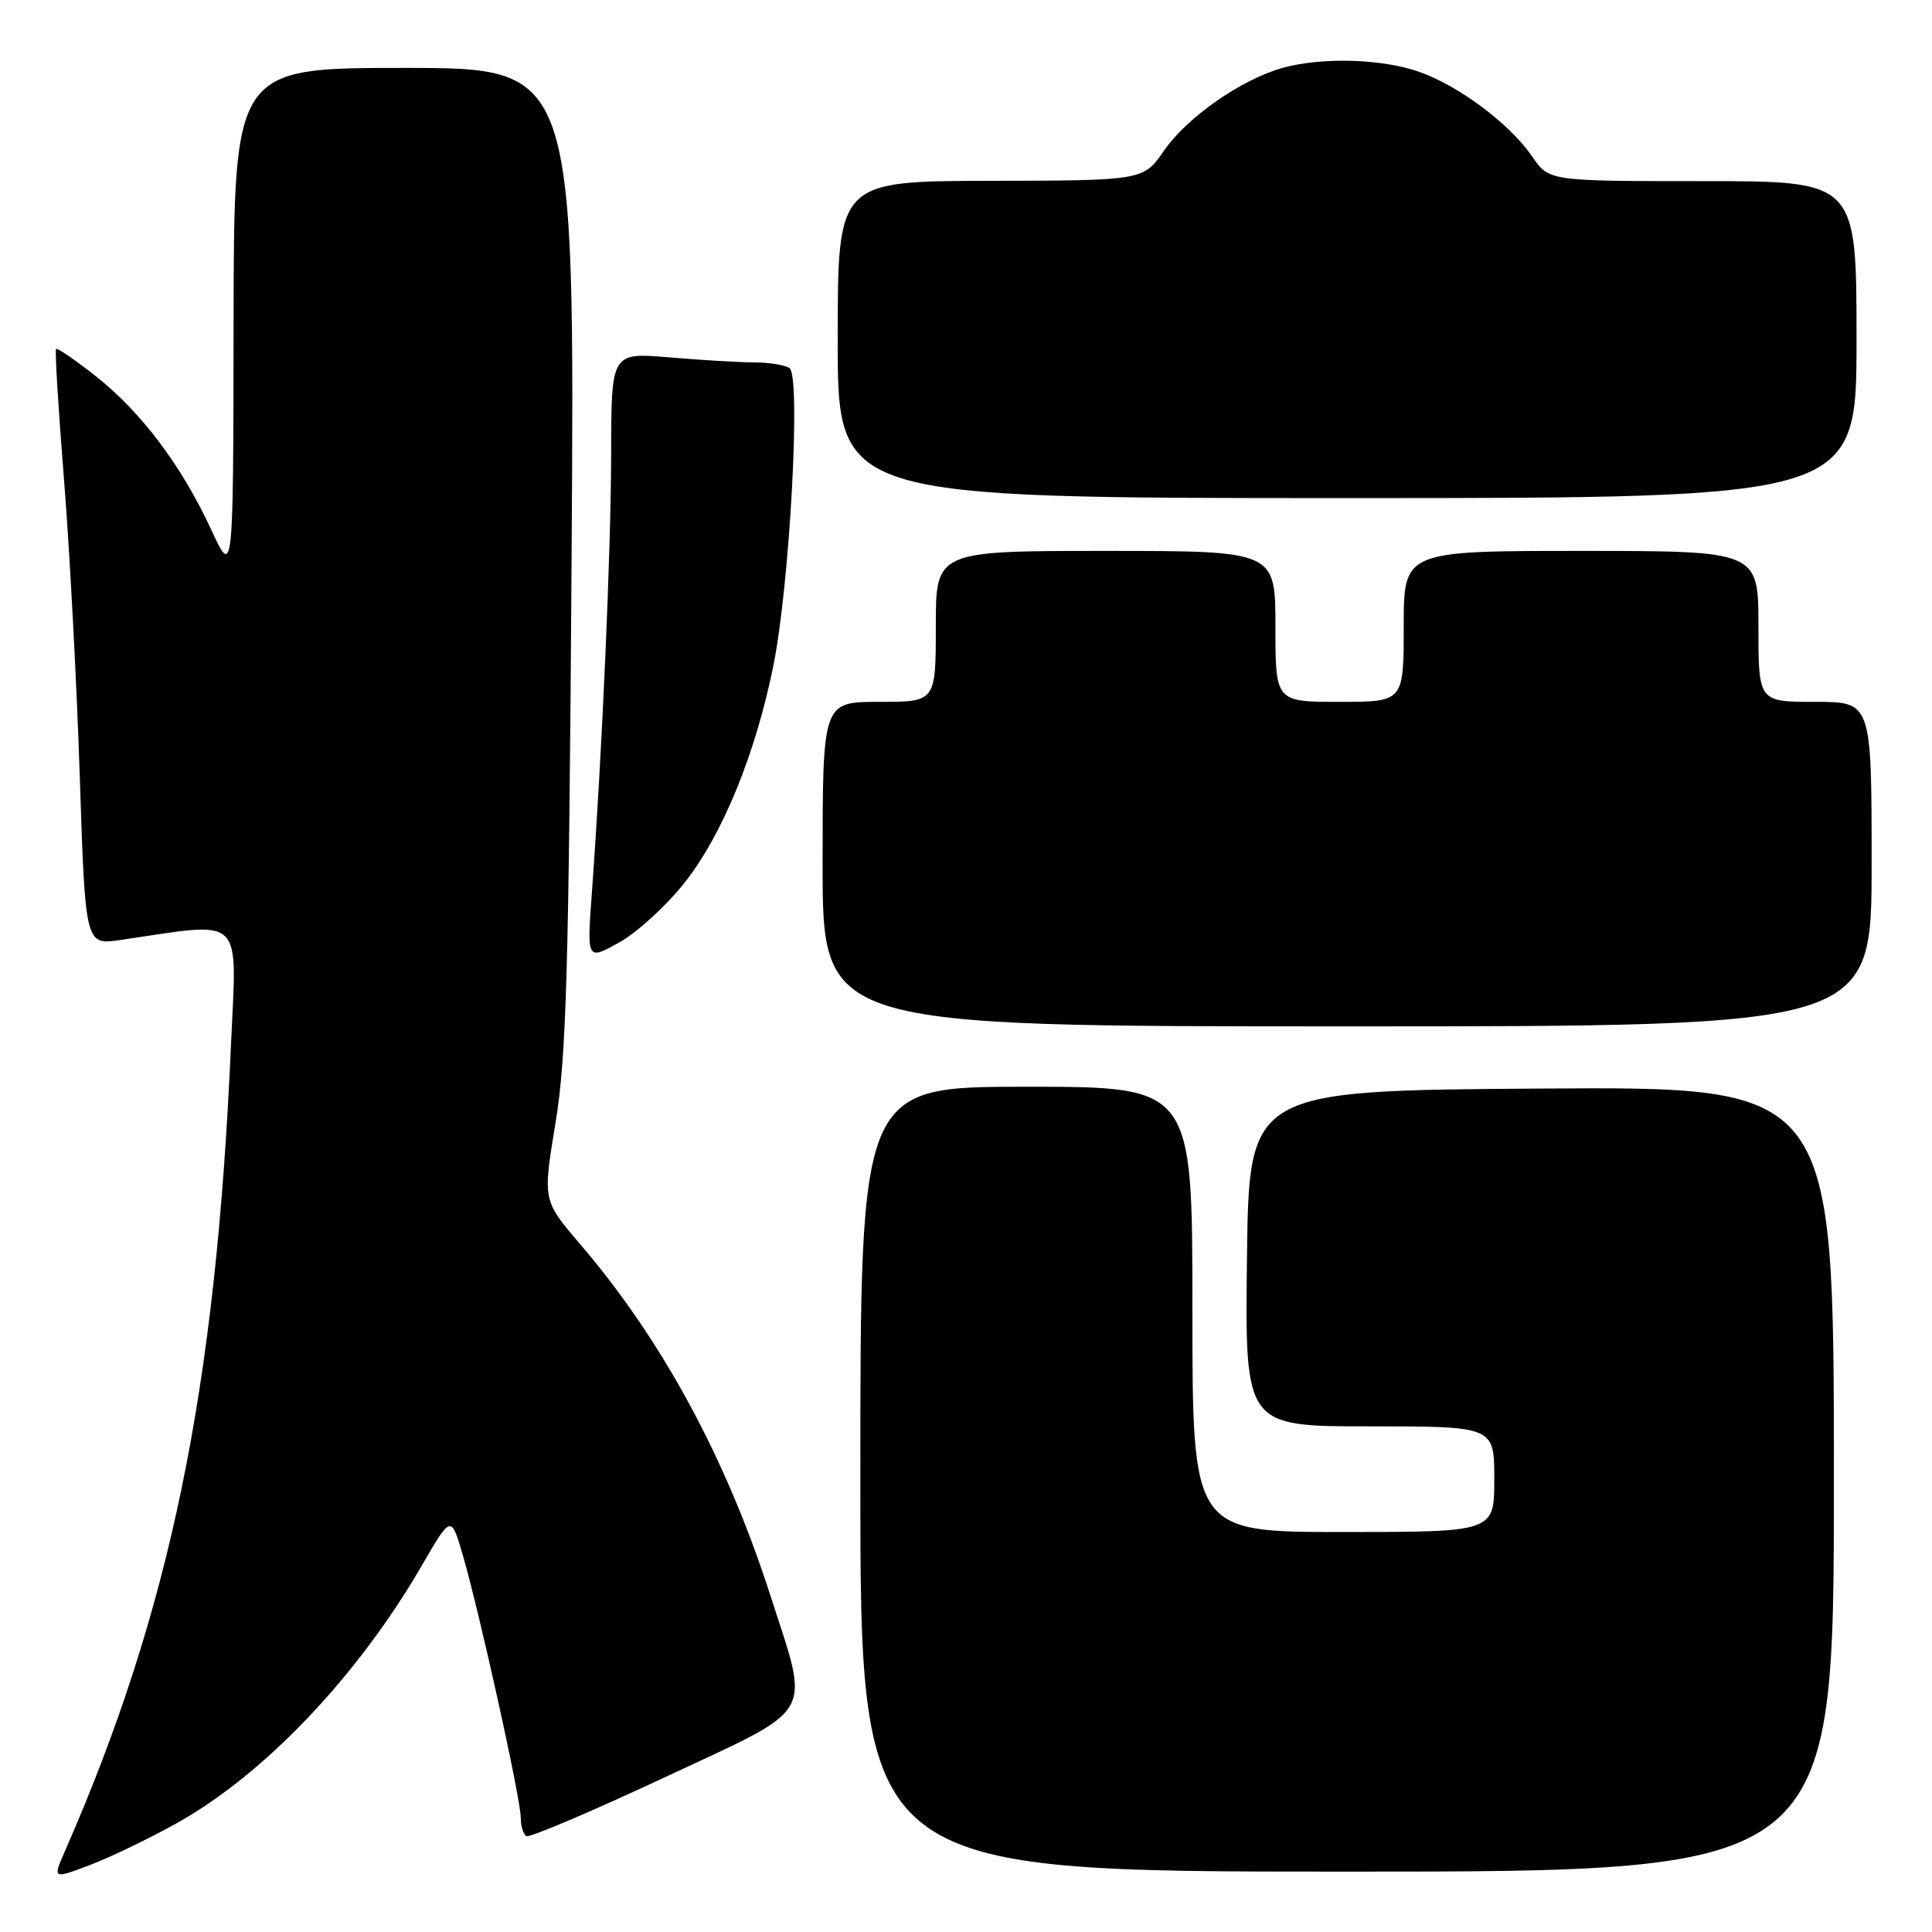 <?xml version="1.0" encoding="UTF-8" standalone="no"?>
<!DOCTYPE svg PUBLIC "-//W3C//DTD SVG 1.1//EN" "http://www.w3.org/Graphics/SVG/1.1/DTD/svg11.dtd" >
<svg xmlns="http://www.w3.org/2000/svg" xmlns:xlink="http://www.w3.org/1999/xlink" version="1.1" viewBox="0 0 256 256">
 <g >
 <path fill="currentColor"
d=" M 23.48 241.55 C 35.06 235.07 47.39 222.10 55.89 207.45 C 59.78 200.73 59.78 200.73 61.34 206.12 C 63.58 213.83 69.00 238.38 69.00 240.82 C 69.00 241.95 69.34 243.07 69.75 243.30 C 70.16 243.53 78.38 240.04 88.00 235.54 C 108.41 225.99 107.35 227.82 102.06 211.35 C 96.21 193.18 87.71 177.50 76.81 164.78 C 71.91 159.05 71.91 159.05 73.61 148.78 C 75.05 140.07 75.38 128.60 75.74 73.75 C 76.16 9.00 76.16 9.00 53.58 9.00 C 31.00 9.00 31.00 9.00 30.95 42.75 C 30.91 76.50 30.91 76.50 27.98 70.17 C 24.06 61.71 18.75 54.64 12.71 49.86 C 9.97 47.70 7.60 46.07 7.43 46.24 C 7.26 46.41 7.73 54.19 8.48 63.52 C 9.23 72.86 10.17 90.56 10.57 102.87 C 11.30 125.23 11.30 125.23 15.90 124.56 C 32.60 122.12 31.38 120.95 30.60 138.59 C 28.60 184.19 22.57 213.41 8.62 245.25 C 6.97 249.00 6.97 249.00 11.93 247.12 C 14.66 246.08 19.86 243.57 23.48 241.55 Z  M 243.00 195.99 C 243.00 143.98 243.00 143.98 204.25 144.24 C 165.50 144.50 165.50 144.50 165.23 166.75 C 164.96 189.00 164.96 189.00 181.48 189.00 C 198.00 189.00 198.00 189.00 198.00 196.00 C 198.00 203.00 198.00 203.00 178.00 203.00 C 158.00 203.00 158.00 203.00 158.00 173.50 C 158.00 144.00 158.00 144.00 136.00 144.00 C 114.00 144.00 114.00 144.00 114.00 196.00 C 114.00 248.00 114.00 248.00 178.50 248.00 C 243.00 248.00 243.00 248.00 243.00 195.99 Z  M 248.00 114.50 C 248.00 93.00 248.00 93.00 240.50 93.00 C 233.00 93.00 233.00 93.00 233.00 83.00 C 233.00 73.00 233.00 73.00 209.50 73.00 C 186.00 73.00 186.00 73.00 186.00 83.00 C 186.00 93.00 186.00 93.00 177.50 93.00 C 169.00 93.00 169.00 93.00 169.00 83.00 C 169.00 73.00 169.00 73.00 146.50 73.00 C 124.00 73.00 124.00 73.00 124.00 83.00 C 124.00 93.00 124.00 93.00 116.50 93.00 C 109.00 93.00 109.00 93.00 109.00 114.50 C 109.00 136.00 109.00 136.00 178.50 136.00 C 248.00 136.00 248.00 136.00 248.00 114.50 Z  M 90.68 117.00 C 95.73 110.61 100.10 99.95 102.47 88.23 C 104.65 77.44 106.15 49.78 104.61 48.77 C 104.00 48.36 101.88 48.02 99.90 48.02 C 97.92 48.01 92.86 47.71 88.65 47.35 C 81.00 46.71 81.00 46.71 80.98 60.10 C 80.96 72.97 79.79 99.72 78.42 118.38 C 77.77 127.26 77.77 127.26 82.05 124.88 C 84.40 123.57 88.28 120.03 90.68 117.00 Z  M 246.00 45.00 C 246.00 24.00 246.00 24.00 225.63 24.00 C 205.26 24.00 205.26 24.00 203.03 20.75 C 200.05 16.41 193.34 11.38 188.05 9.52 C 183.14 7.78 175.15 7.55 169.97 8.99 C 164.51 10.51 157.31 15.52 154.26 19.93 C 151.50 23.92 151.50 23.92 131.25 23.96 C 111.00 24.00 111.00 24.00 111.00 45.00 C 111.00 66.00 111.00 66.00 178.50 66.00 C 246.00 66.00 246.00 66.00 246.00 45.00 Z "/>
</g>
</svg>